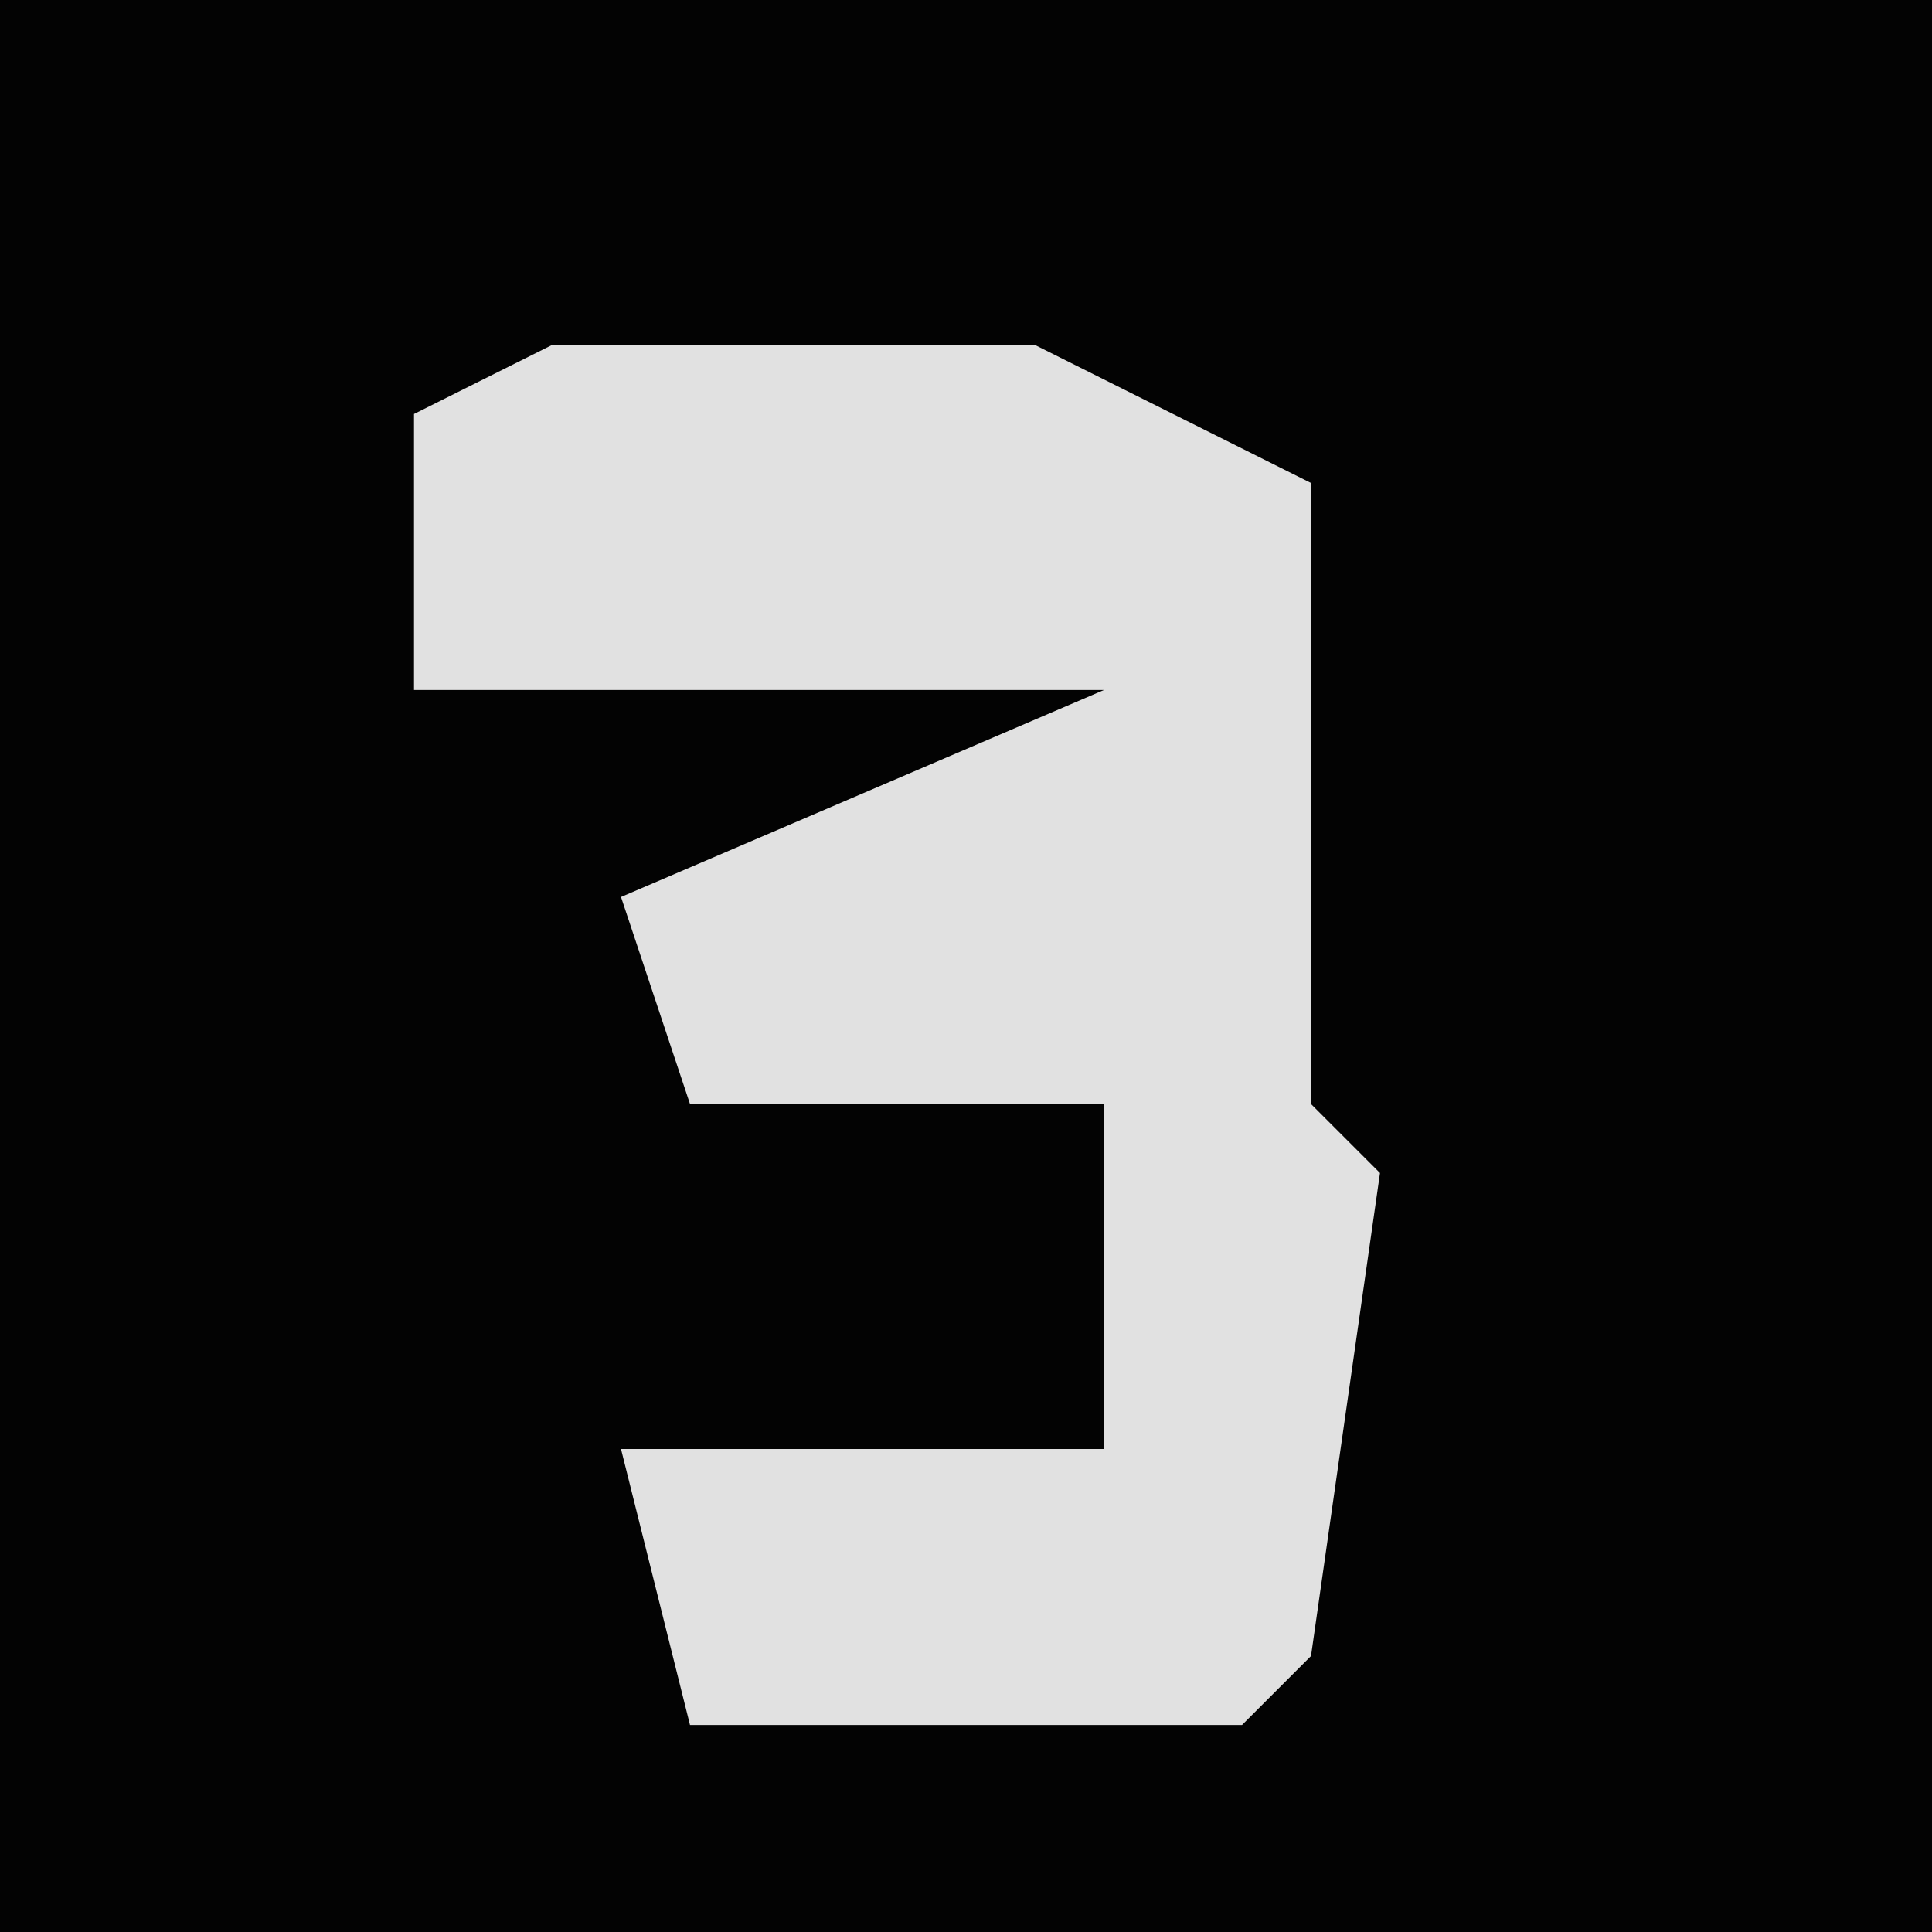 <?xml version="1.0" encoding="UTF-8"?>
<svg version="1.1" xmlns="http://www.w3.org/2000/svg" width="28" height="28">
<path d="M0,0 L28,0 L28,28 L0,28 Z " fill="#030303" transform="translate(0,0)"/>
<path d="M0,0 L7,0 L11,2 L11,11 L12,12 L11,19 L10,20 L2,20 L1,16 L8,16 L8,11 L2,11 L1,8 L8,5 L-2,5 L-2,1 Z " fill="#E1E1E1" transform="translate(8,5)"/>
</svg>
